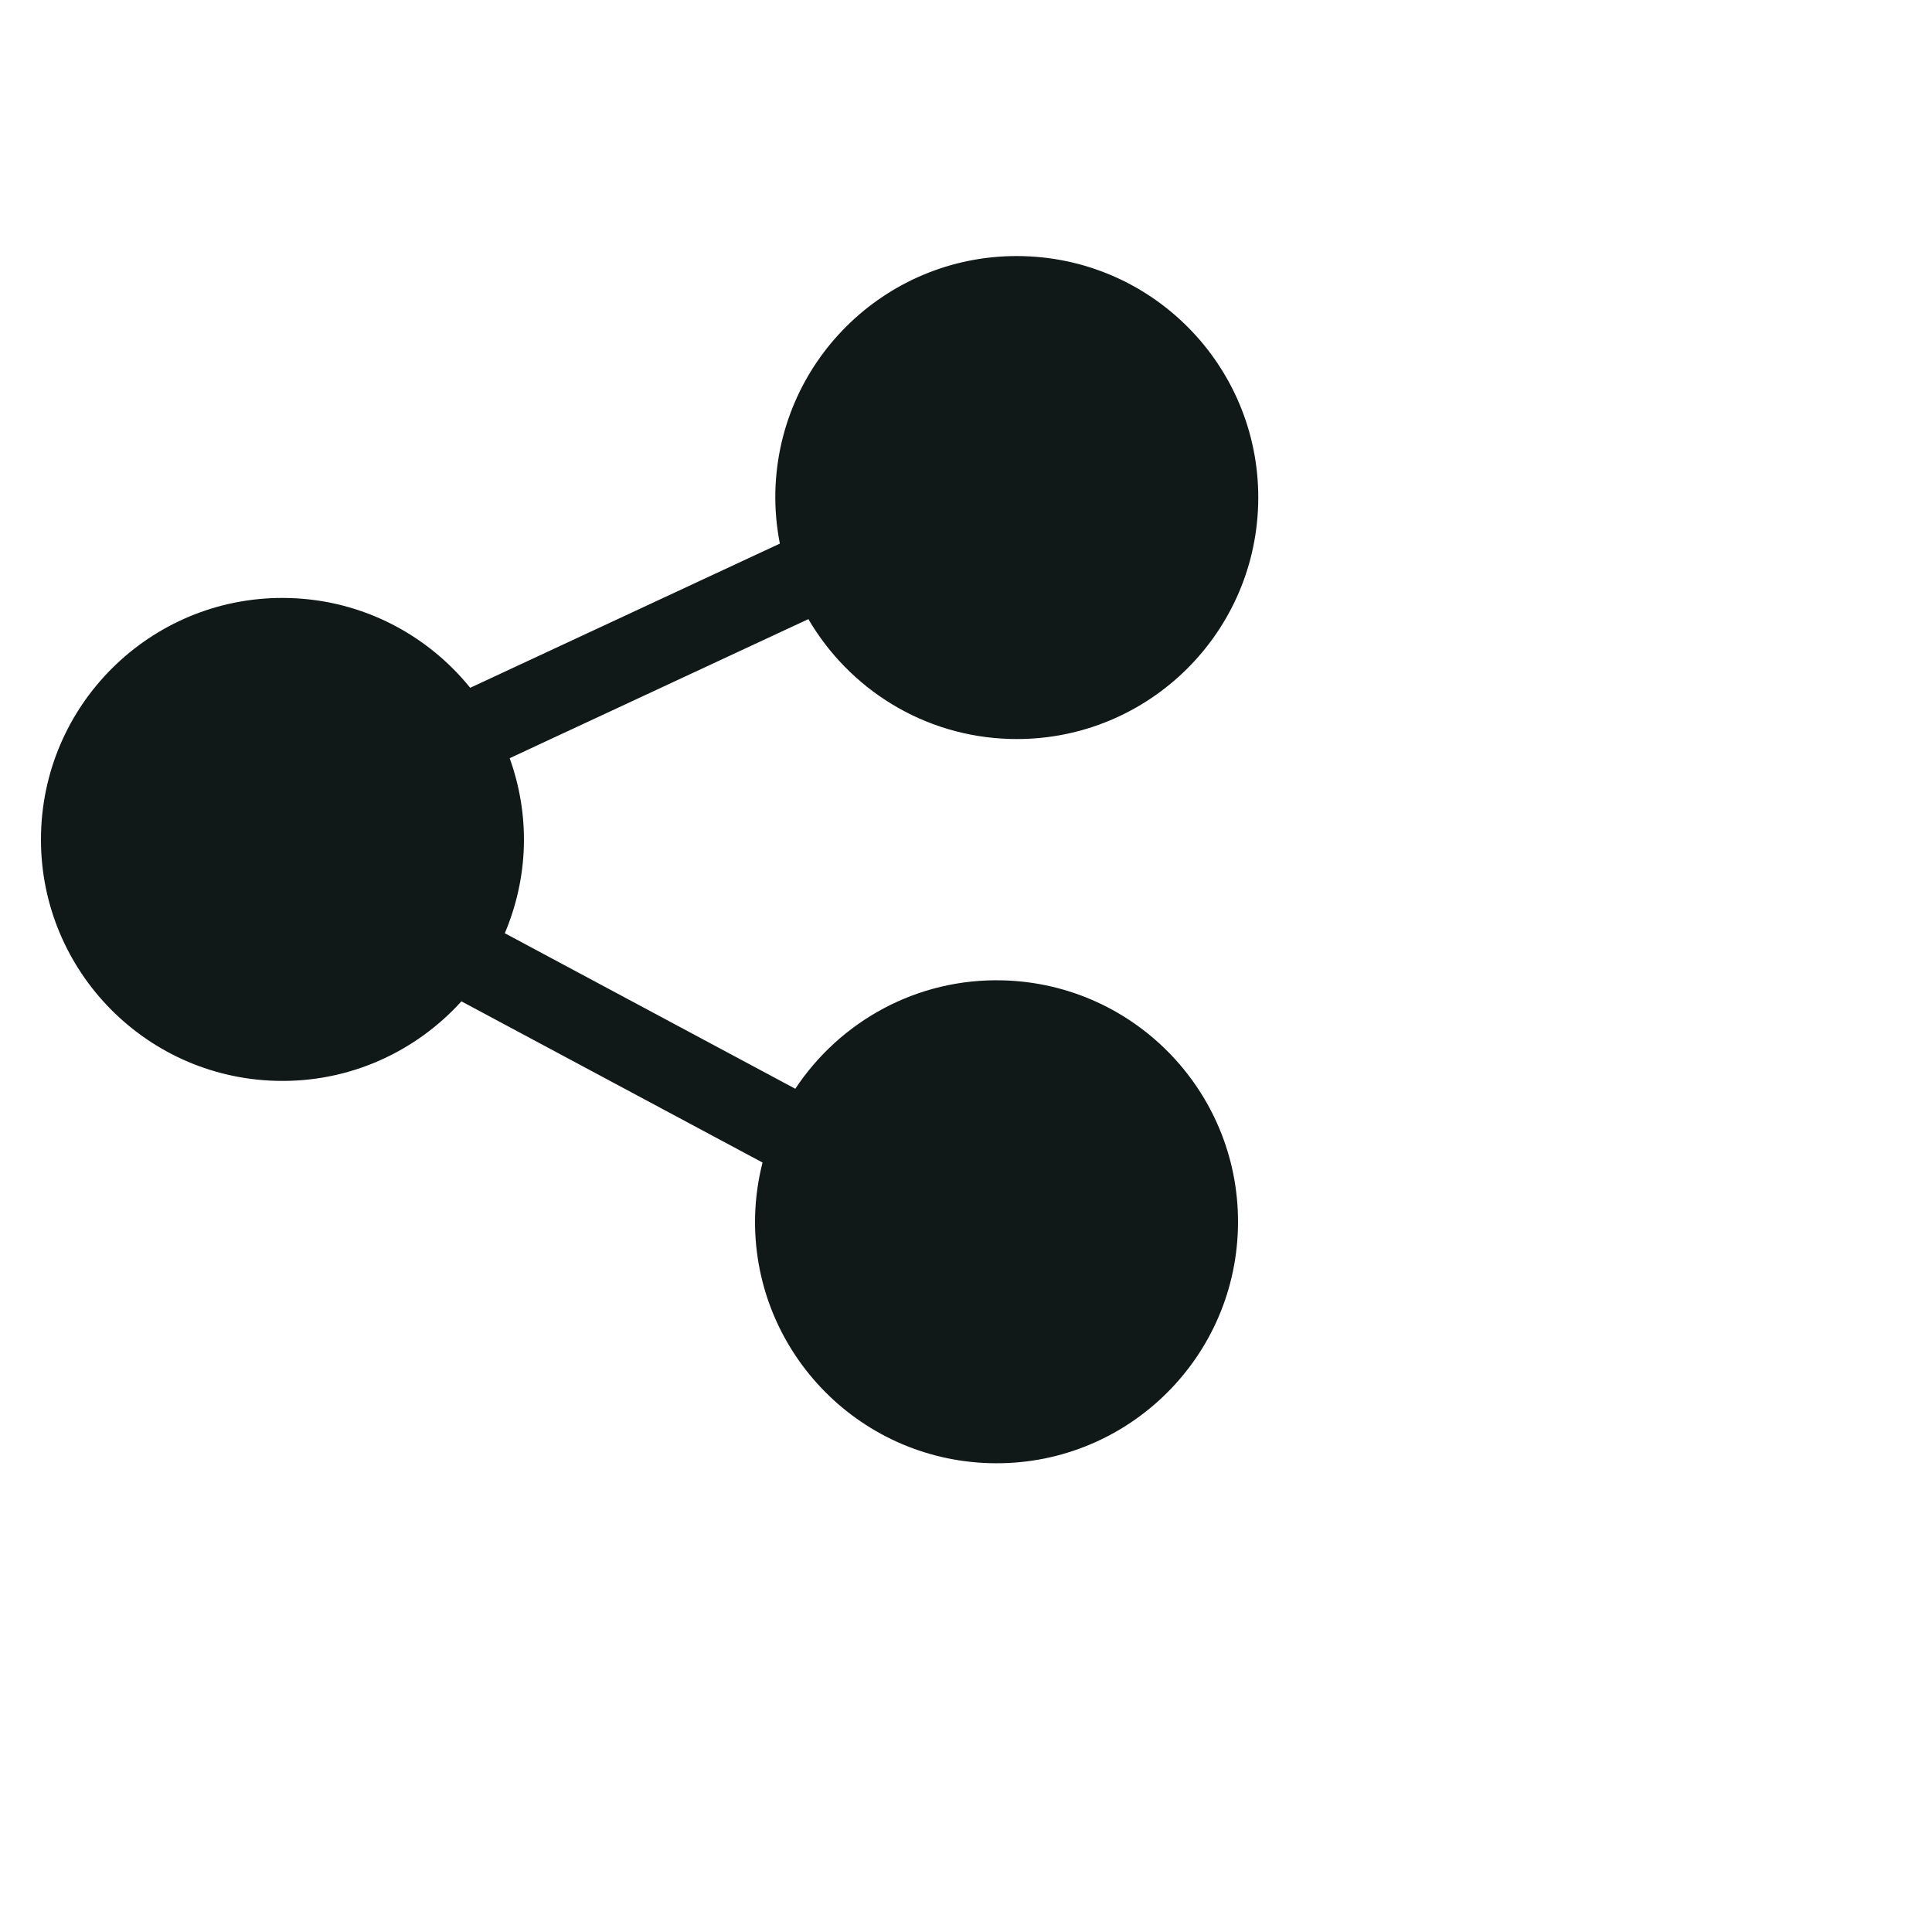 

<svg version="1.1" id="Uploaded to svgrepo.com" xmlns="http://www.w3.org/2000/svg" xmlns:xlink="http://www.w3.org/1999/xlink" 
	  viewBox="0 -6 48 48" xml:space="preserve">
<style type="text/css">
	.puchipuchi_een{fill:#111918;}
</style>
<path class="puchipuchi_een" d="M30.756,24.522c-0.092,3.312-2.853,5.923-6.165,5.83s-5.923-2.853-5.83-6.165
	c0.013-0.45,0.078-0.885,0.184-1.304l-7.481-4.005c-1.136,1.254-2.79,2.026-4.614,1.975c-3.312-0.092-5.923-2.853-5.83-6.165
	s2.853-5.923,6.165-5.83c1.824,0.051,3.432,0.914,4.497,2.23l7.693-3.582c-0.082-0.424-0.123-0.862-0.111-1.312
	c0.092-3.312,2.853-5.923,6.165-5.83s5.923,2.853,5.83,6.165s-2.853,5.923-6.165,5.83c-2.15-0.06-3.999-1.248-5.01-2.977
	l-7.421,3.455c0.244,0.682,0.374,1.418,0.352,2.186c-0.021,0.768-0.192,1.495-0.473,2.163l7.217,3.864
	c1.106-1.67,3.018-2.753,5.168-2.693C28.238,18.45,30.848,21.21,30.756,24.522z"/>
</svg>